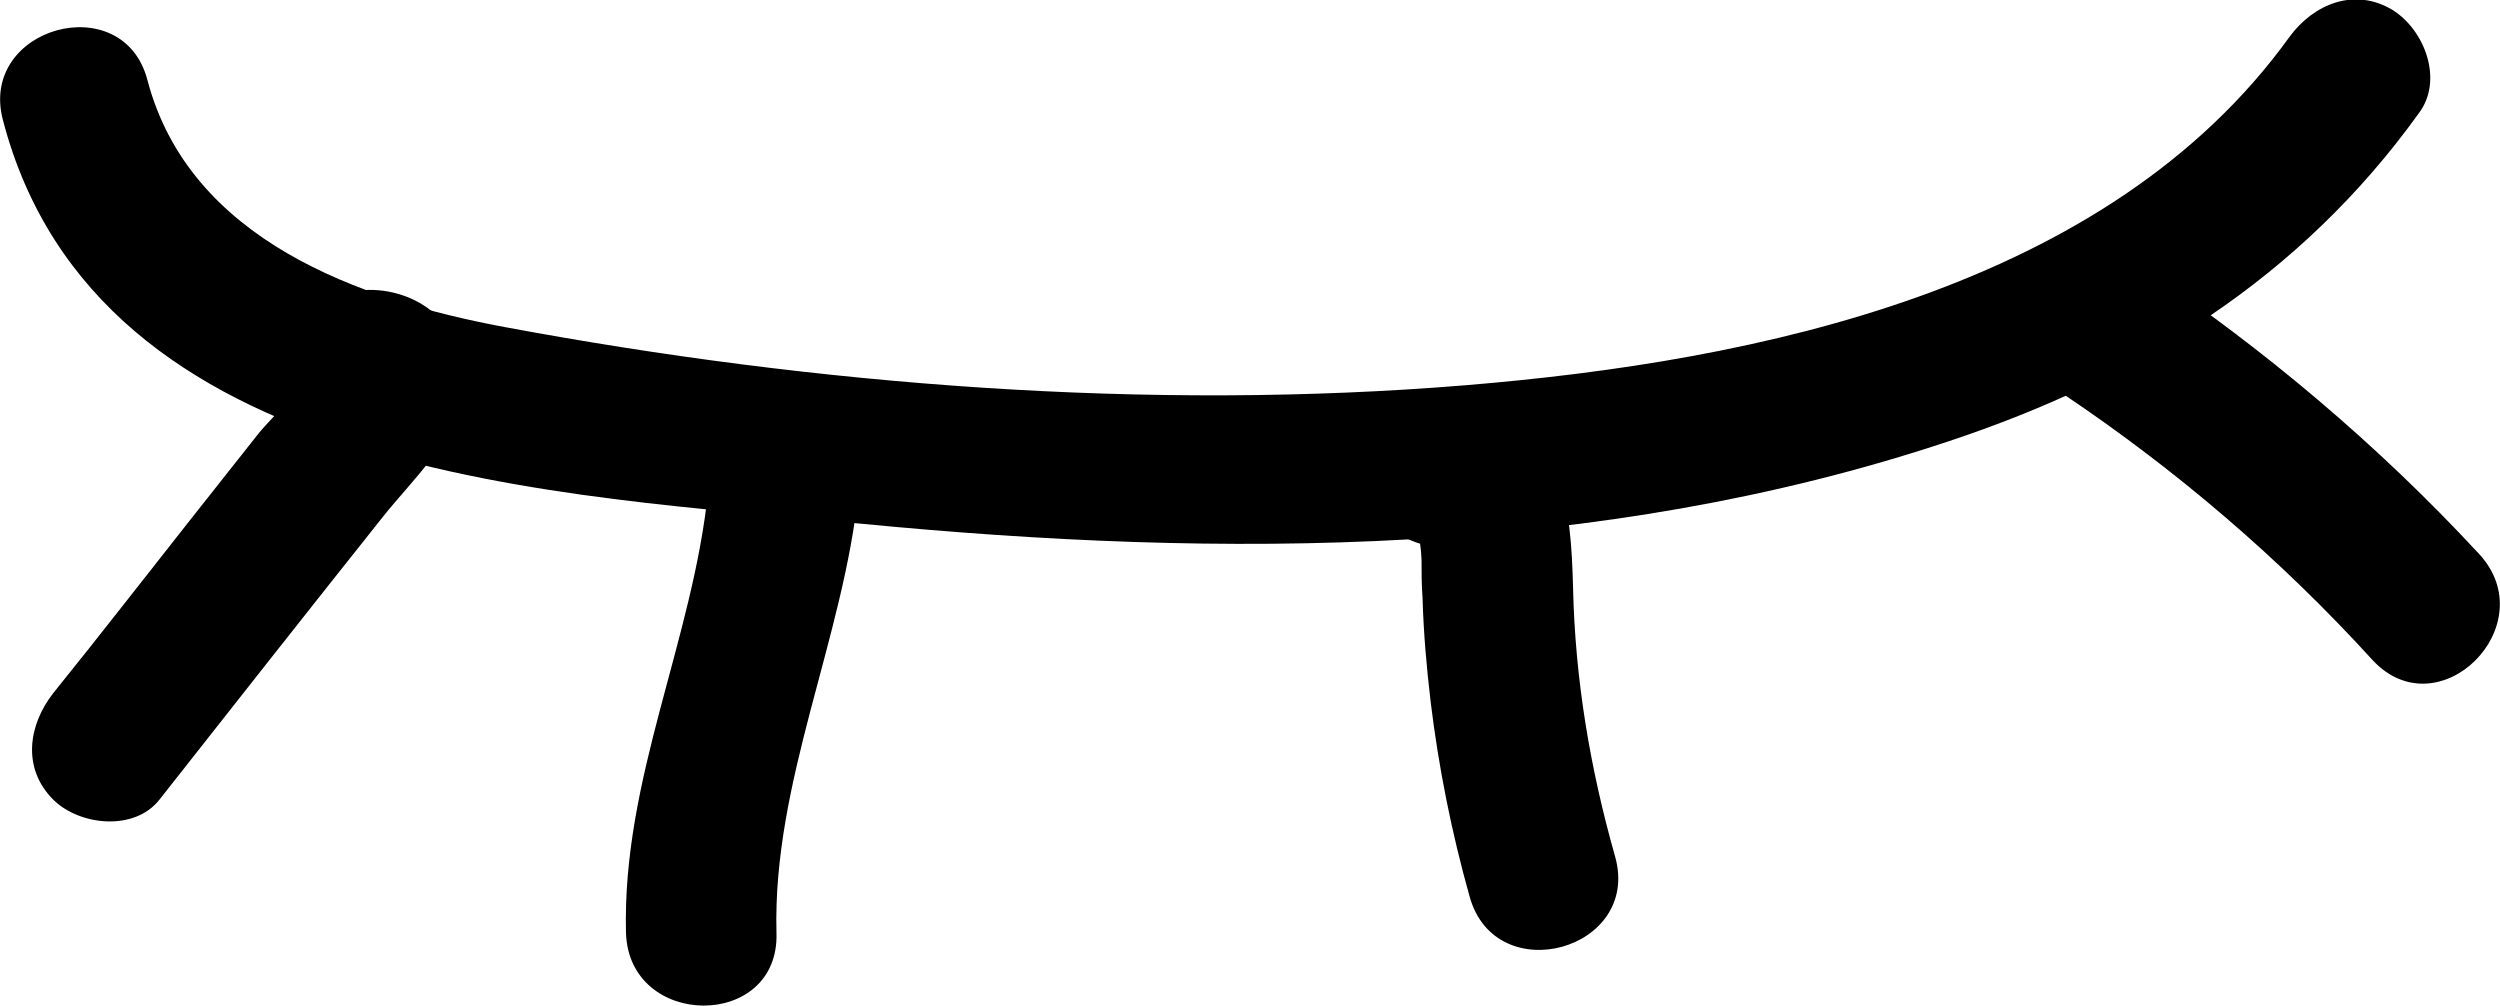 <?xml version="1.0" encoding="utf-8"?>
<!-- Generator: Adobe Illustrator 19.2.1, SVG Export Plug-In . SVG Version: 6.00 Build 0)  -->
<svg version="1.1" id="Layer_1" xmlns="http://www.w3.org/2000/svg" xmlns:xlink="http://www.w3.org/1999/xlink" x="0px" y="0px"
	 viewBox="0 0 249.2 100.3" style="enable-background:new 0 0 249.2 100.3;" xml:space="preserve">
<g>
	<g>
		<path d="M0.3,12C9.7,47.9,56,49.3,85.8,52.2c36.1,3.5,73.6,3.4,108.4-8.2c19-6.3,35.1-16.3,46.9-32.7C243.6,8,241.7,3,238.5,1
			c-3.8-2.3-7.9-0.6-10.3,2.7c-18.1,25.1-53,32.3-82.1,34.7c-31.6,2.6-64.7,0-95.8-5.8C35.8,29.9,18.9,23.9,14.7,8
			C12.3-1.3-2.2,2.7,0.3,12L0.3,12z"/>
	</g>
</g>
<g>
	<g>
		<path d="M37.2,43.9c0.3,0,0.5,0,0.8,0c-1.8-0.7-3.5-1.5-5.3-2.2c-0.4-0.6-0.7-1.3-1.1-1.9c0-1.3,0-2.7,0-4
			c-0.7,2.4-4.4,5.6-5.9,7.5c-2.3,2.9-4.5,5.7-6.8,8.6c-4.5,5.7-9,11.5-13.6,17.2c-2.5,3.2-3.1,7.5,0,10.6c2.6,2.6,8.1,3.2,10.6,0
			c7.4-9.4,14.8-18.8,22.2-28.1c3-3.8,7.5-7.8,8.1-12.8c0.6-5.5-3.6-9.7-9-9.9C27.5,28.6,27.5,43.6,37.2,43.9L37.2,43.9z"/>
	</g>
</g>
<g>
	<g>
		<path d="M70.6,48.8c-1.5,15-8.6,28.8-8.2,44.2c0.3,9.6,15.3,9.7,15,0c-0.4-15.1,6.7-29.3,8.2-44.2c0.4-4-3.7-7.5-7.5-7.5
			C73.7,41.3,71,44.8,70.6,48.8L70.6,48.8z"/>
	</g>
</g>
<g>
	<g>
		<path d="M142.4,54.4c-1.2-0.2-0.8-1-0.7,1.4c0,1.3,0,2.5,0.1,3.8c0.1,3.5,0.4,6.9,0.8,10.3c0.8,6.6,2.1,13.1,3.9,19.5
			c2.6,9.3,17.1,5.3,14.5-4c-2.5-8.8-4-17.7-4.2-26.9c-0.2-7.7-0.9-17-10.3-18.7C136.9,38.2,132.9,52.6,142.4,54.4L142.4,54.4z"/>
	</g>
</g>
<g>
	<g>
		<path d="M205.7,39.3c11.3,7.6,21.6,16.4,30.8,26.5c6.6,7.1,17.2-3.5,10.6-10.6c-10.1-10.9-21.5-20.5-33.9-28.8
			C205.3,20.9,197.7,33.9,205.7,39.3L205.7,39.3z"/>
	</g>
</g>
</svg>
